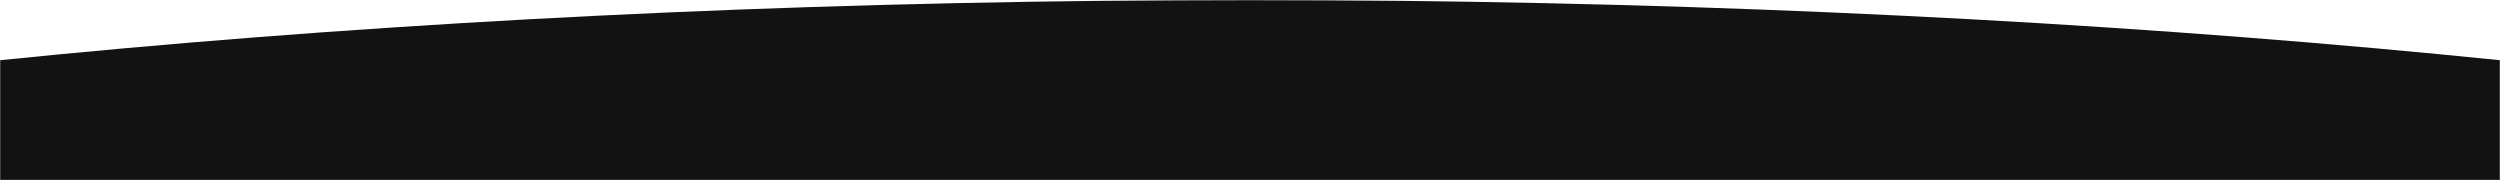 <svg width="1512" height="109" viewBox="0 0 1512 109" fill="none" xmlns="http://www.w3.org/2000/svg">
<g clip-path="url(#clip0_74_2814)">
<mask id="mask0_74_2814" style="mask-type:alpha" maskUnits="userSpaceOnUse" x="0" y="0" width="1512" height="109">
<path d="M1512 0H0V109H1512V0Z" fill="#D9D9D9"/>
</mask>
<g mask="url(#mask0_74_2814)">
<path fill-rule="evenodd" clip-rule="evenodd" d="M1994 108.746V108.839H-482V108.746C-162.823 41.472 274.098 -0 756 -0C1237.9 -0 1674.82 41.472 1994 108.746Z" fill="#121212"/>
</g>
</g>
<defs>
<clipPath id="clip0_74_2814">
<rect width="1512" height="109" fill="white"/>
</clipPath>
</defs>
</svg>
